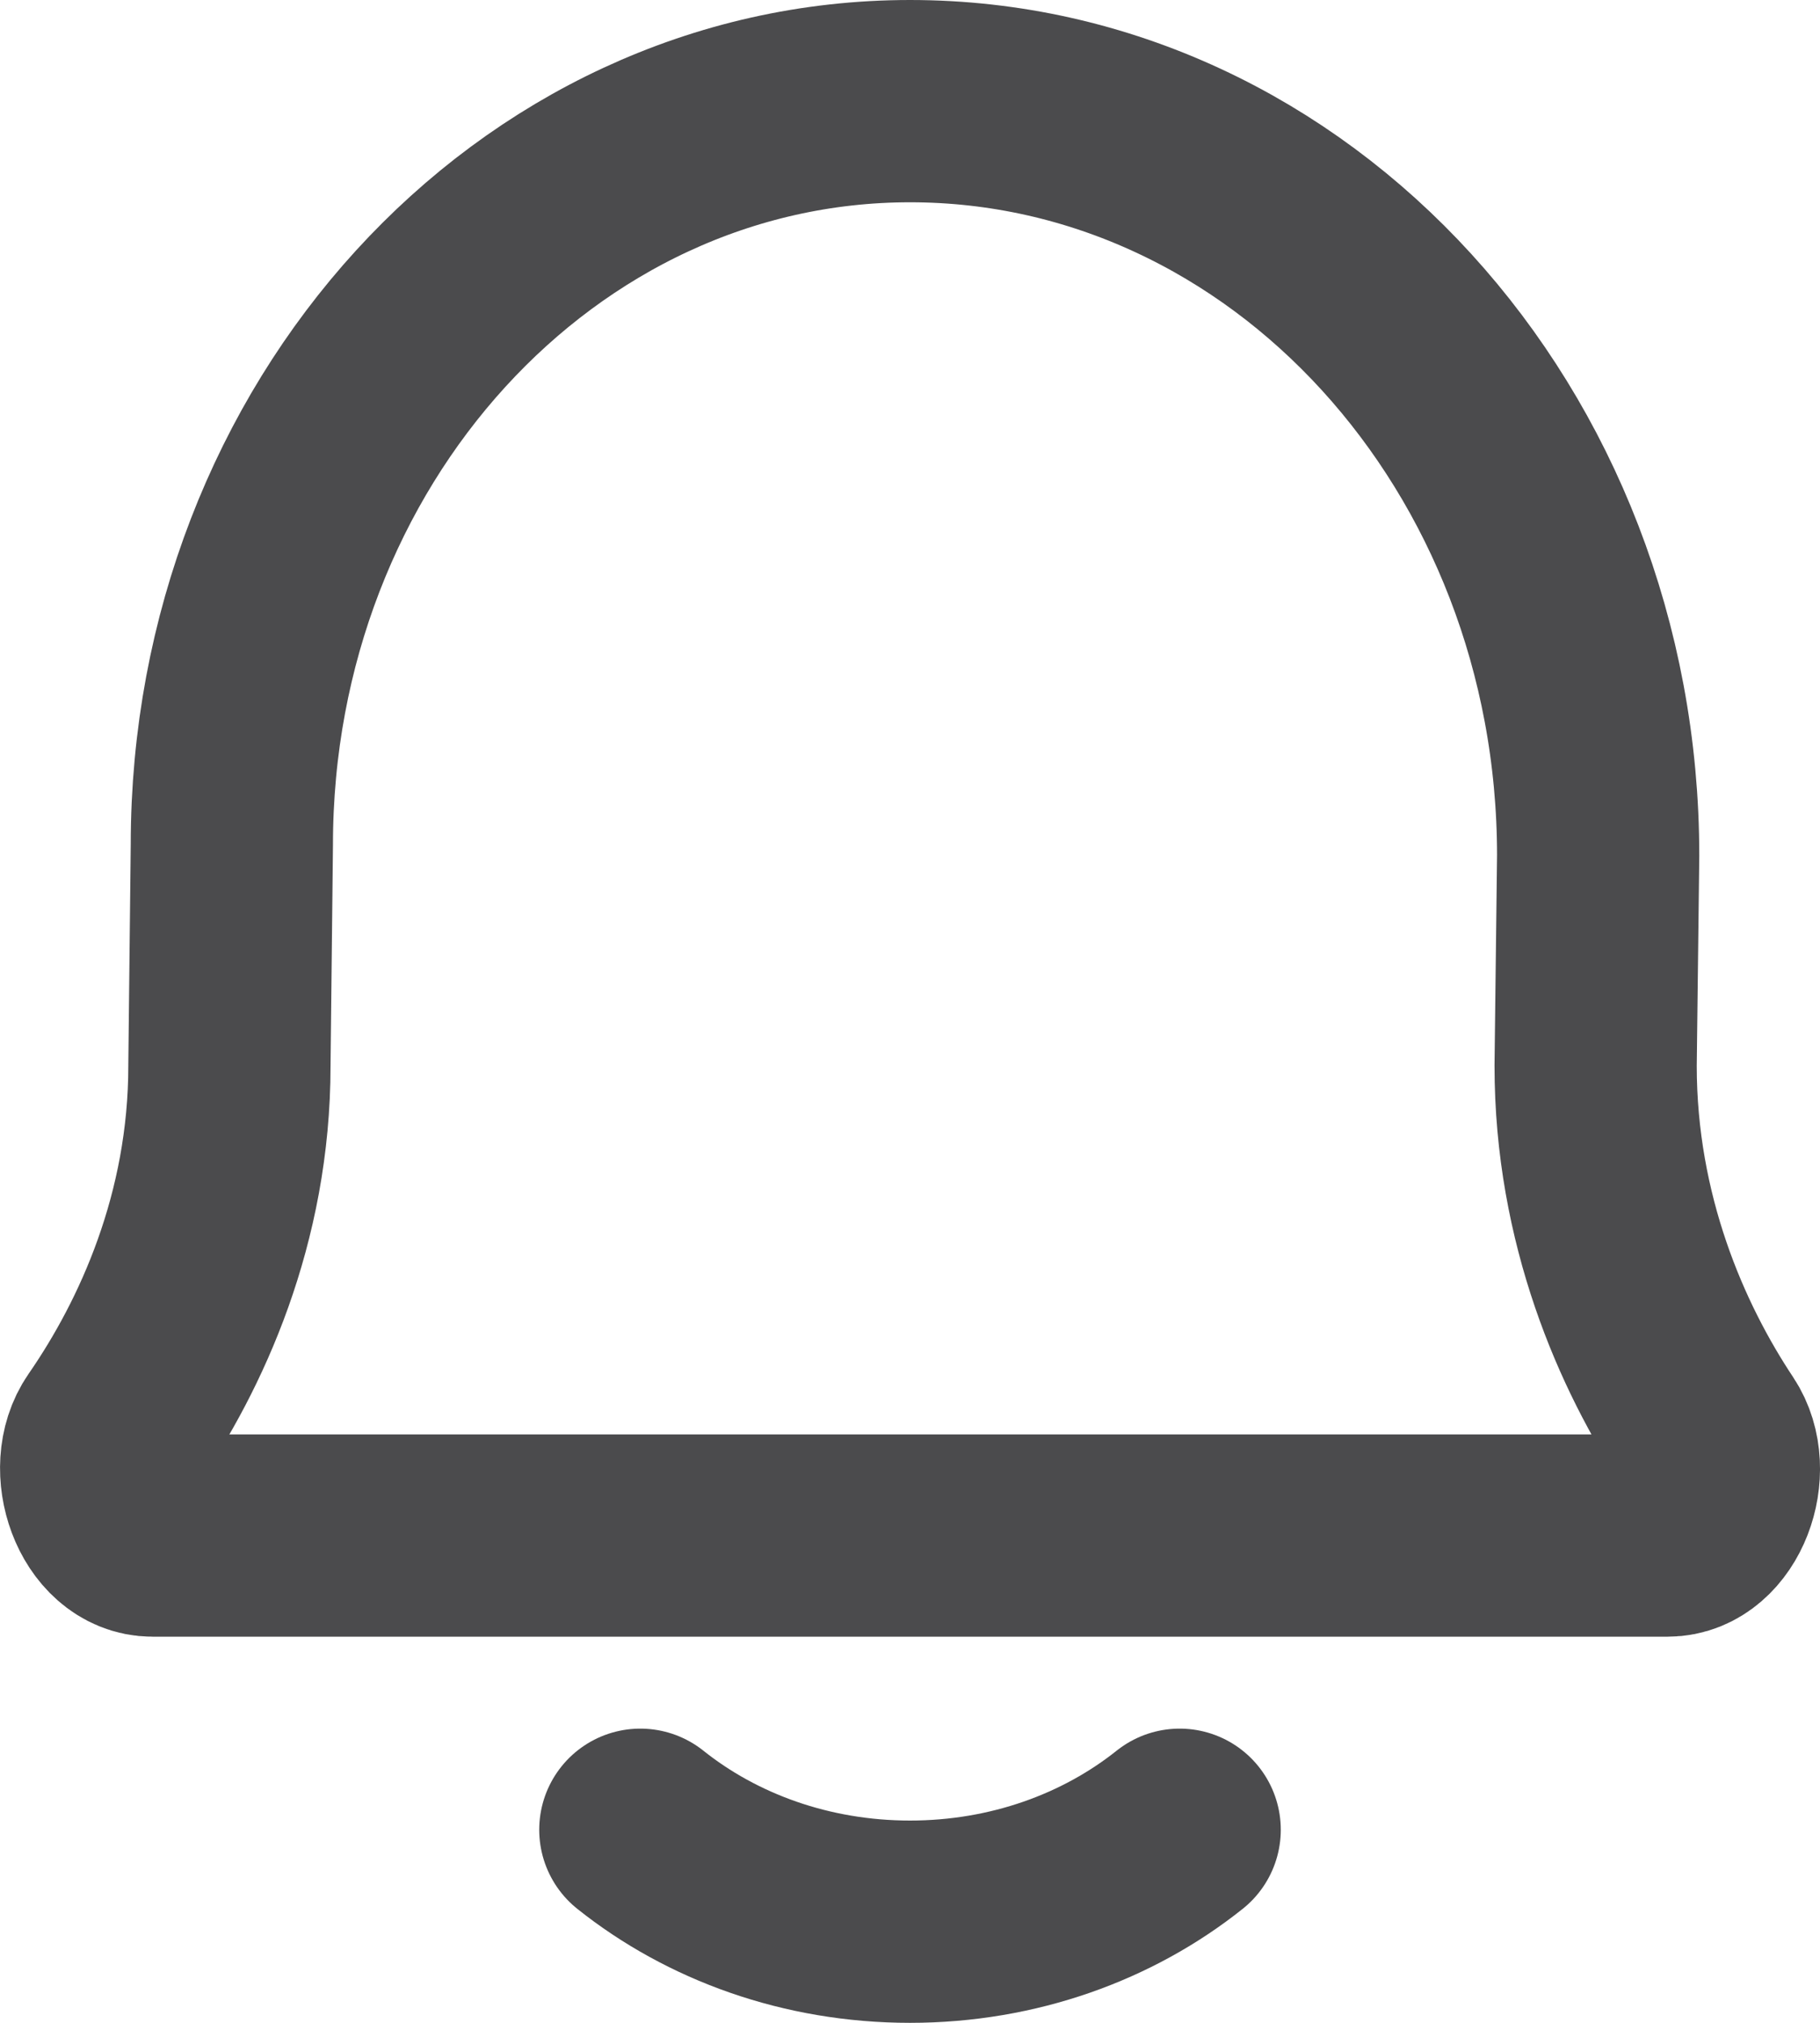 <svg width="18" height="20" viewBox="0 0 18 20" fill="none" xmlns="http://www.w3.org/2000/svg">
<path d="M6.333 18.091C7.041 18.656 7.976 19 9 19C10.024 19 10.959 18.656 11.667 18.091M1.508 15.182C1.086 15.182 0.851 14.519 1.106 14.151C1.697 13.297 2.269 12.045 2.269 10.537L2.293 8.352C2.293 4.291 5.296 1 9 1C12.759 1 15.806 4.34 15.806 8.46L15.781 10.537C15.781 12.056 16.333 13.315 16.901 14.169C17.146 14.538 16.91 15.182 16.493 15.182H1.508Z" stroke="#4B4B4D" stroke-width="2" stroke-linecap="round" stroke-linejoin="round"/>
</svg>
